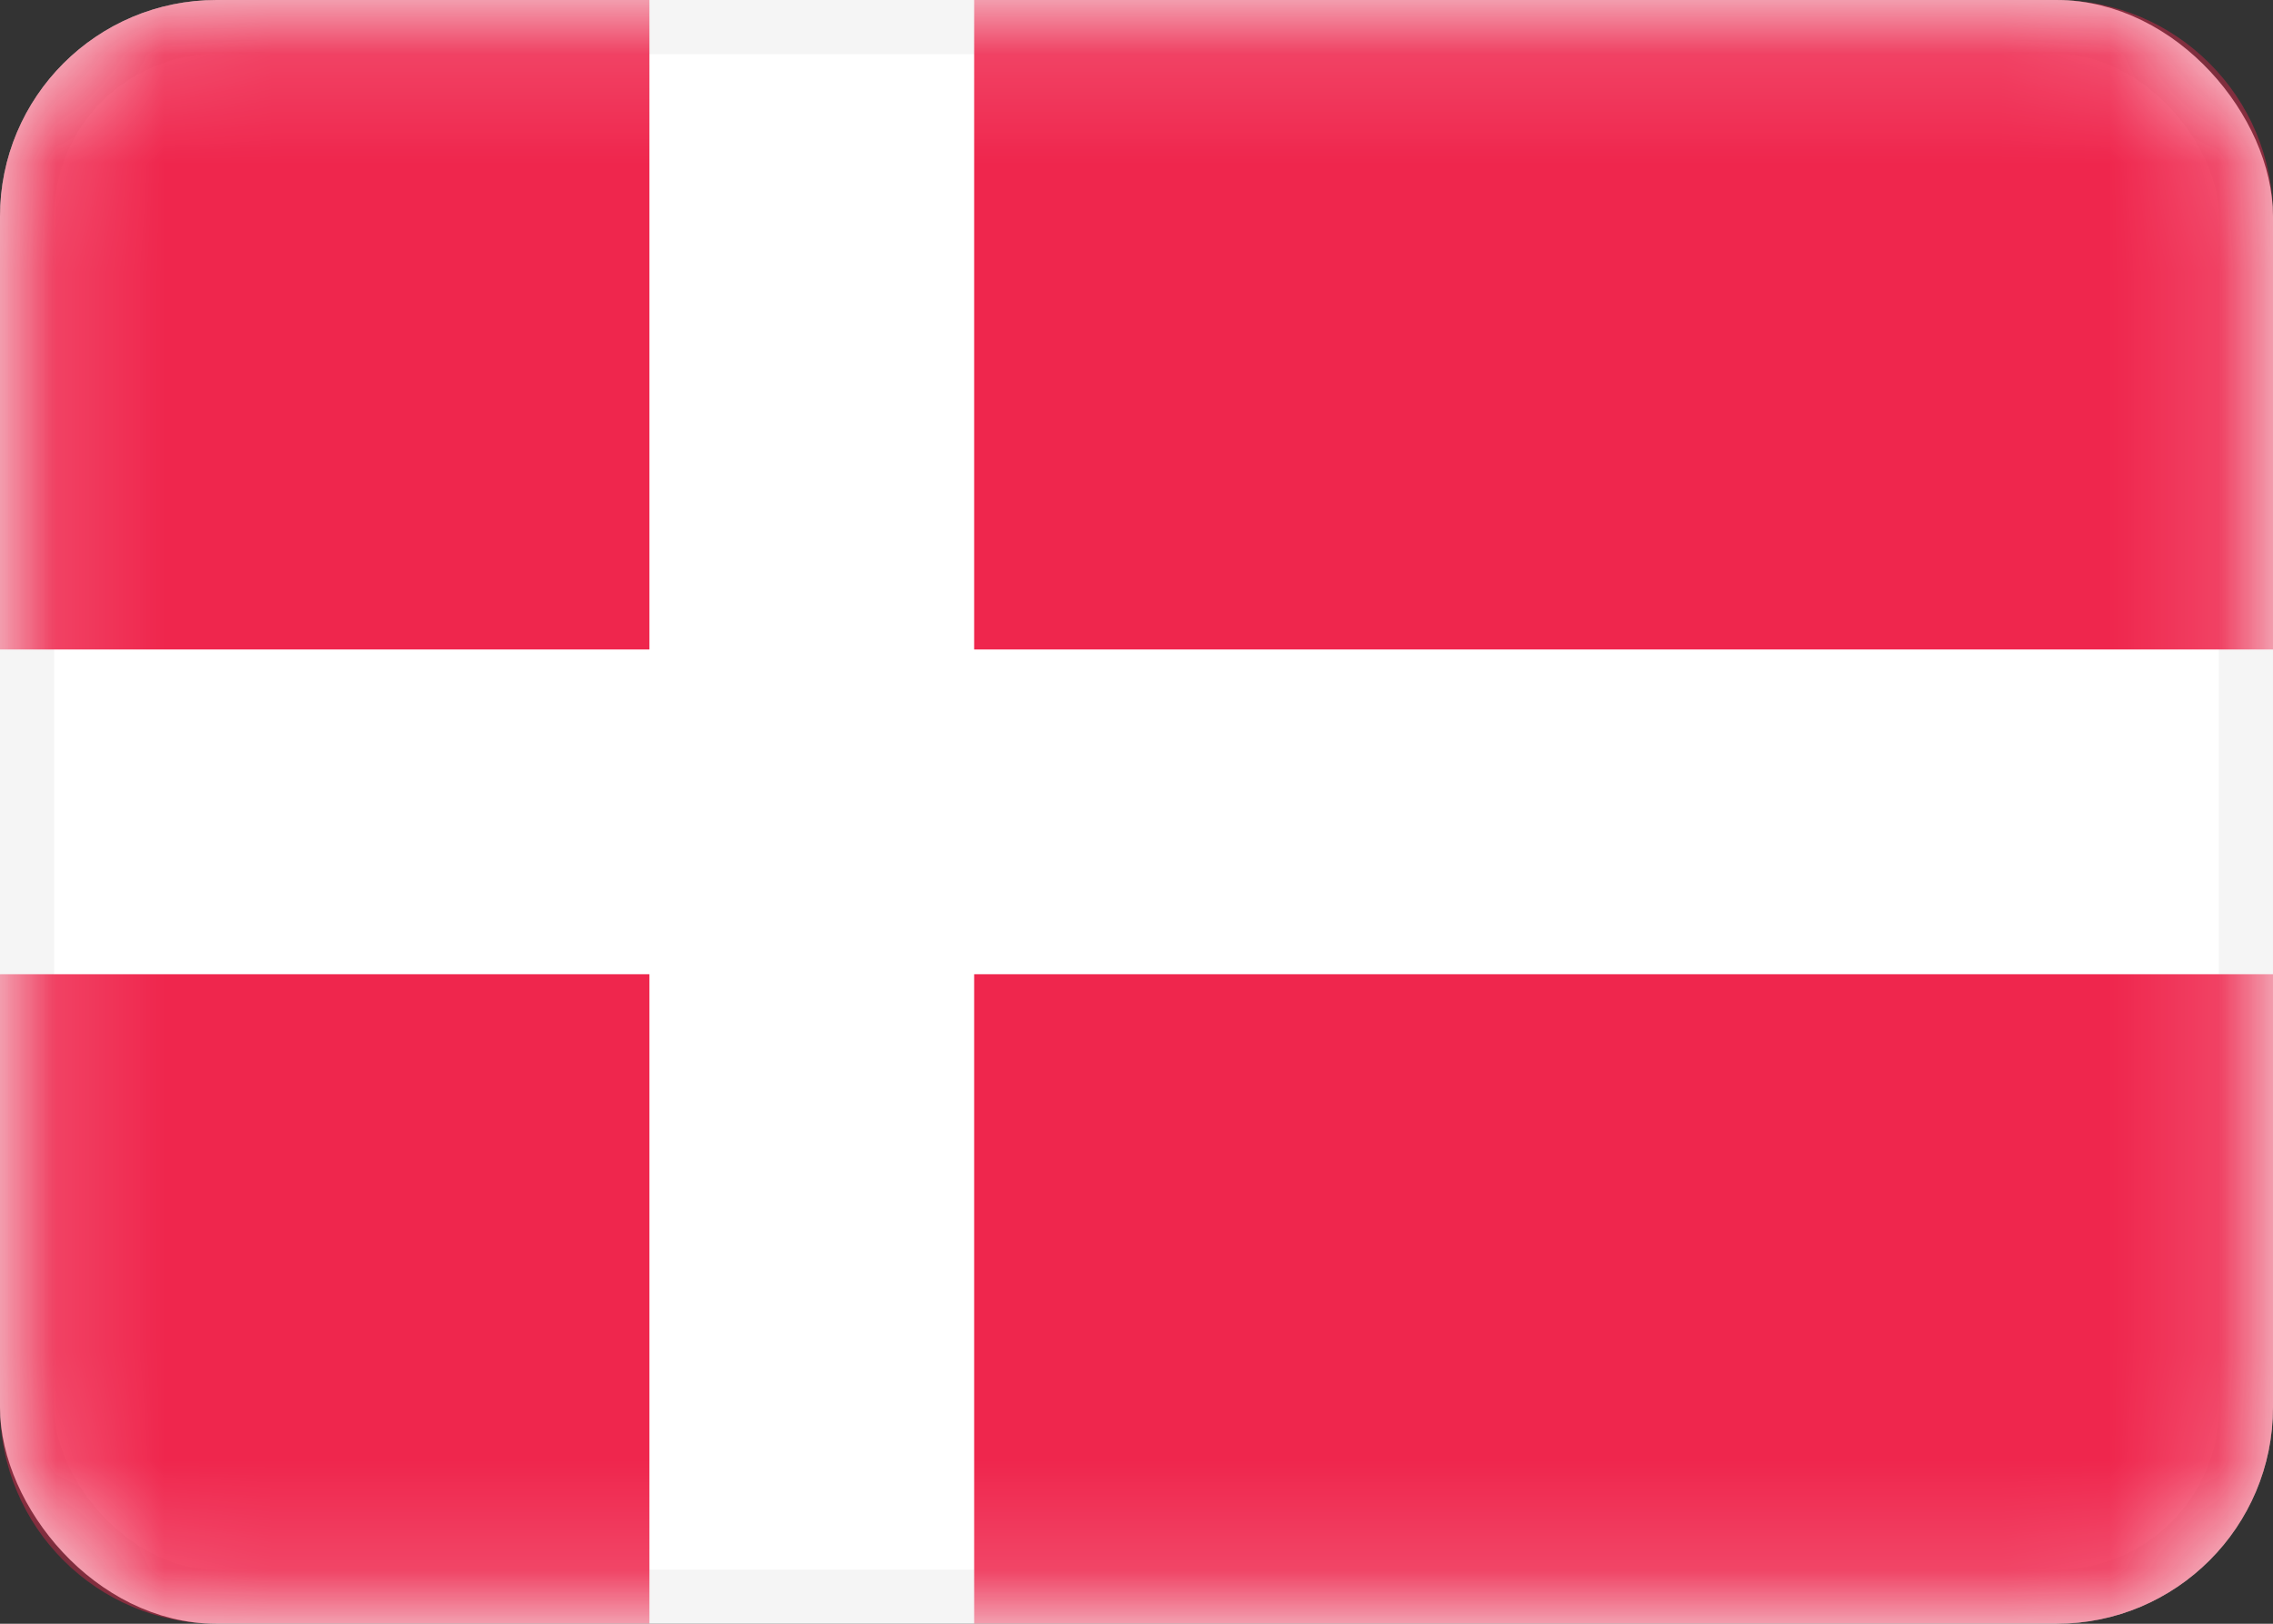 <svg width="21" height="15" viewBox="0 0 21 15" fill="none" xmlns="http://www.w3.org/2000/svg">
<rect x="0" y="0" width="21" height="15" fill="#333333" stroke="none"/>
<rect x="0.25" y="0.25" width="20.5" height="14.5" rx="1.75" fill="white" stroke="#F5F5F5" stroke-width="0.5"/>
<mask id="mask0_194_1113" style="mask-type:alpha" maskUnits="userSpaceOnUse" x="0" y="0" width="21" height="15">
<rect x="0.25" y="0.25" width="20.5" height="14.5" rx="1.75" fill="white" stroke="white" stroke-width="0.5"/>
</mask>
<g mask="url(#mask0_194_1113)">
<path fill-rule="evenodd" clip-rule="evenodd" d="M2 0C0.895 0 0 0.895 0 2V6H6V0H2ZM9 0V6H21V2C21 0.895 20.105 0 19 0H9ZM21 9H9V15H19C20.105 15 21 14.105 21 13V9ZM6 15V9H0V13C0 14.105 0.895 15 2 15H6Z" fill="#EF264D"/>
</g>
</svg>
